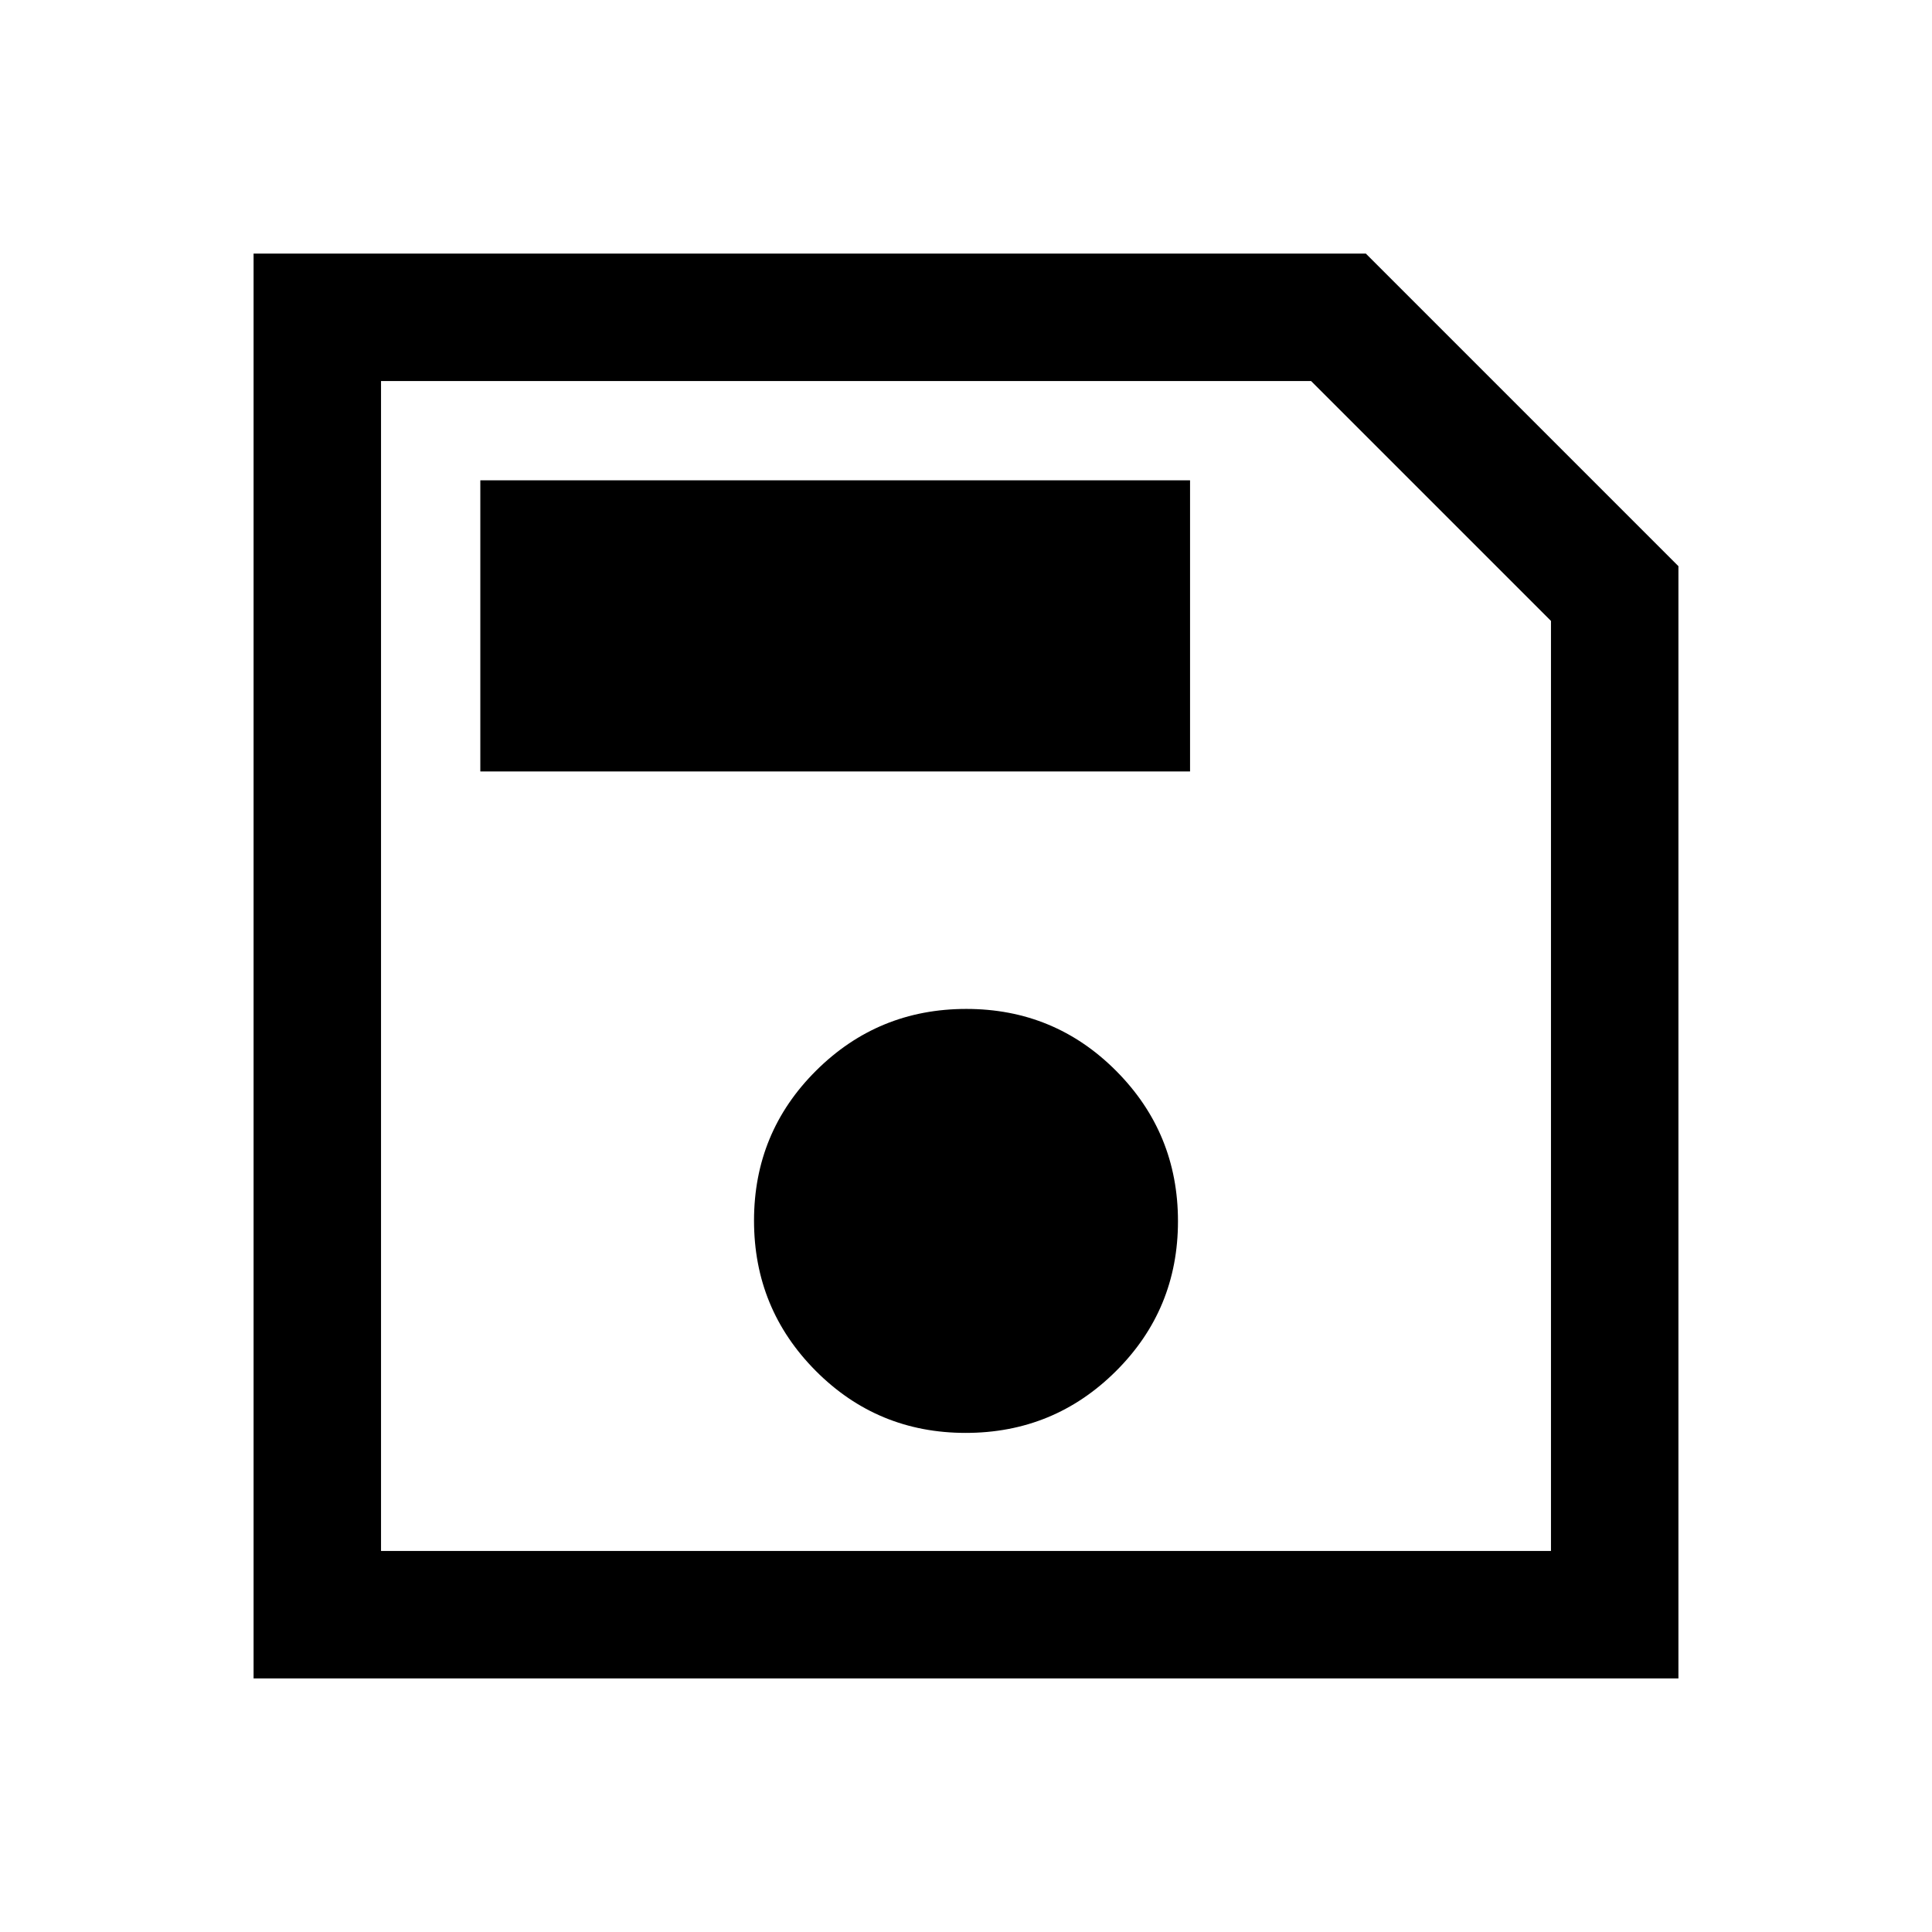 <svg xmlns="http://www.w3.org/2000/svg" height="40" viewBox="0 -960 960 960" width="40"><path d="M834-678.67V-126H126v-708h552.67L834-678.67Zm-63.33 27.21L651.46-770.67H189.33v581.34h581.34v-462.13ZM479.84-248q43.83 0 74.66-30.68 30.83-30.67 30.83-74.5 0-43.82-30.67-74.65-30.68-30.84-74.5-30.84-43.83 0-74.66 30.68t-30.83 74.5q0 43.82 30.67 74.66Q436.02-248 479.84-248ZM238.67-576.67h352.66v-144.66H238.67v144.66Zm-49.34-74.79v462.13-581.34 119.21Z"/></svg>